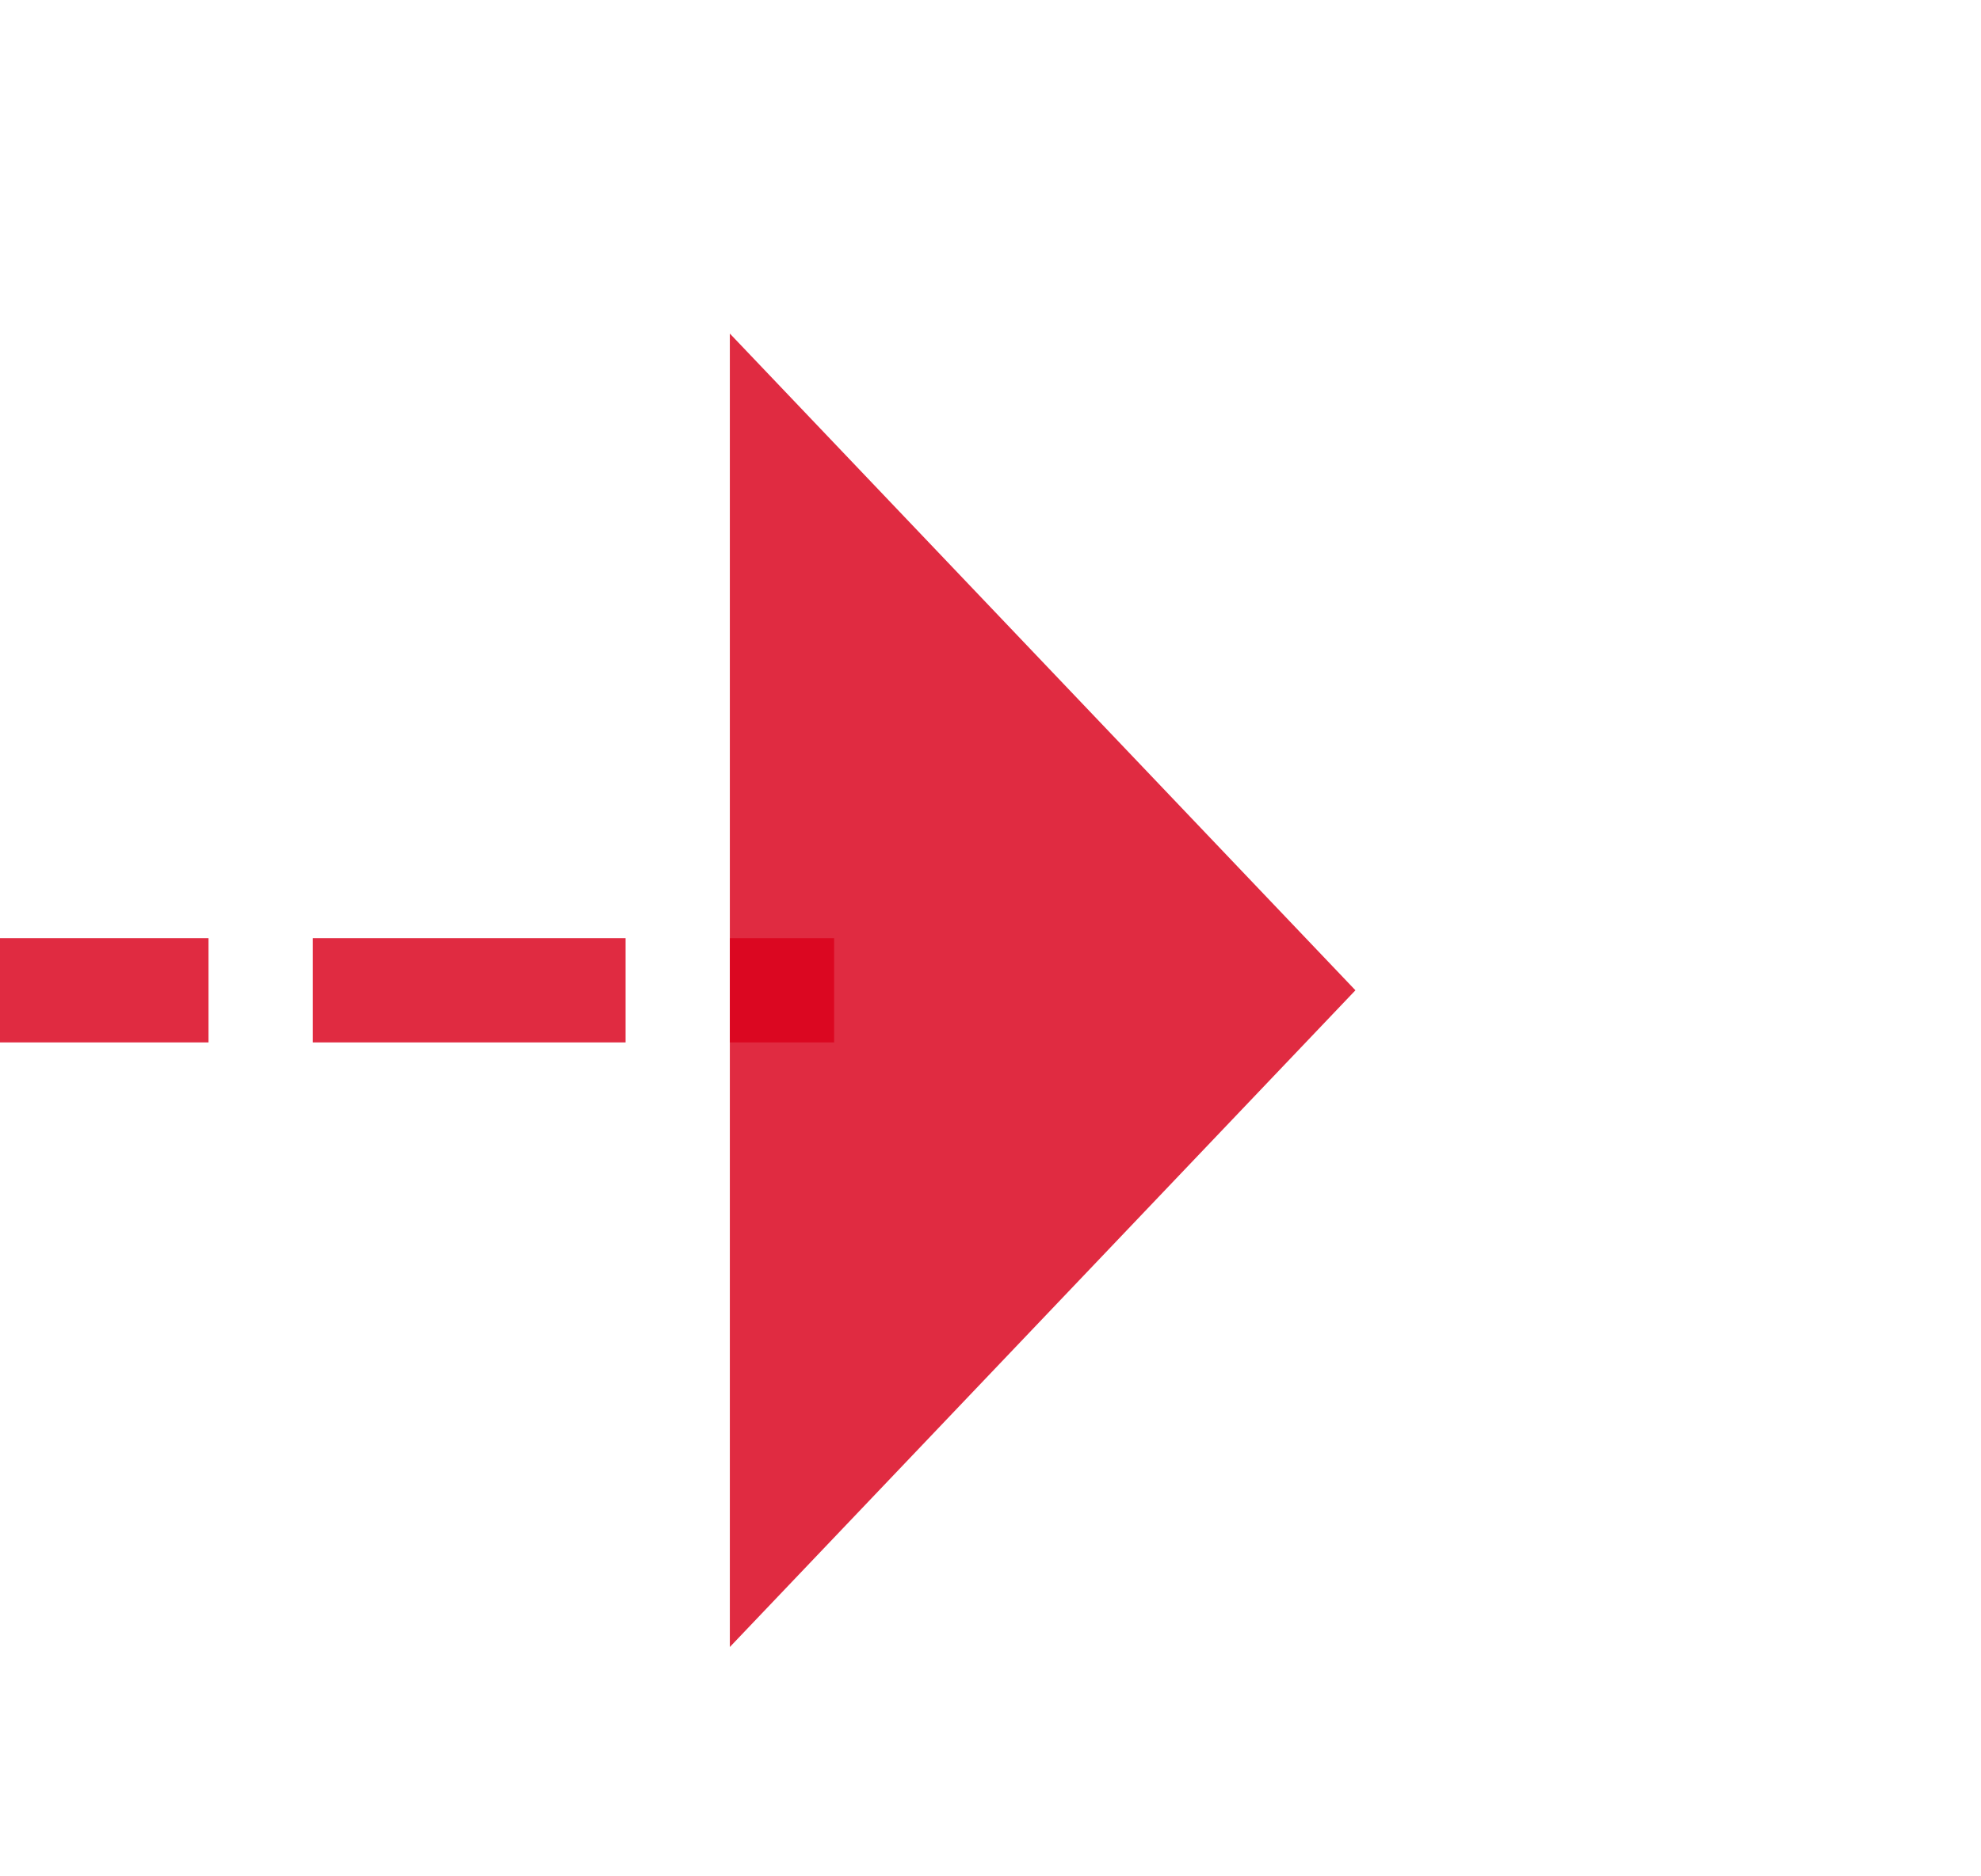 ﻿<?xml version="1.0" encoding="utf-8"?>
<svg version="1.1" xmlns:xlink="http://www.w3.org/1999/xlink" width="19px" height="18px" preserveAspectRatio="xMinYMid meet" viewBox="342 976  19 16" xmlns="http://www.w3.org/2000/svg">
  <path d="M 309 984.5  L 350 984.5  " stroke-width="1" stroke-dasharray="3,1" stroke="#d9001b" fill="none" stroke-opacity="0.831" />
  <path d="M 311 981.5  A 3 3 0 0 0 308 984.5 A 3 3 0 0 0 311 987.5 A 3 3 0 0 0 314 984.5 A 3 3 0 0 0 311 981.5 Z M 349 990.8  L 355 984.5  L 349 978.2  L 349 990.8  Z " fill-rule="nonzero" fill="#d9001b" stroke="none" fill-opacity="0.831" />
</svg>